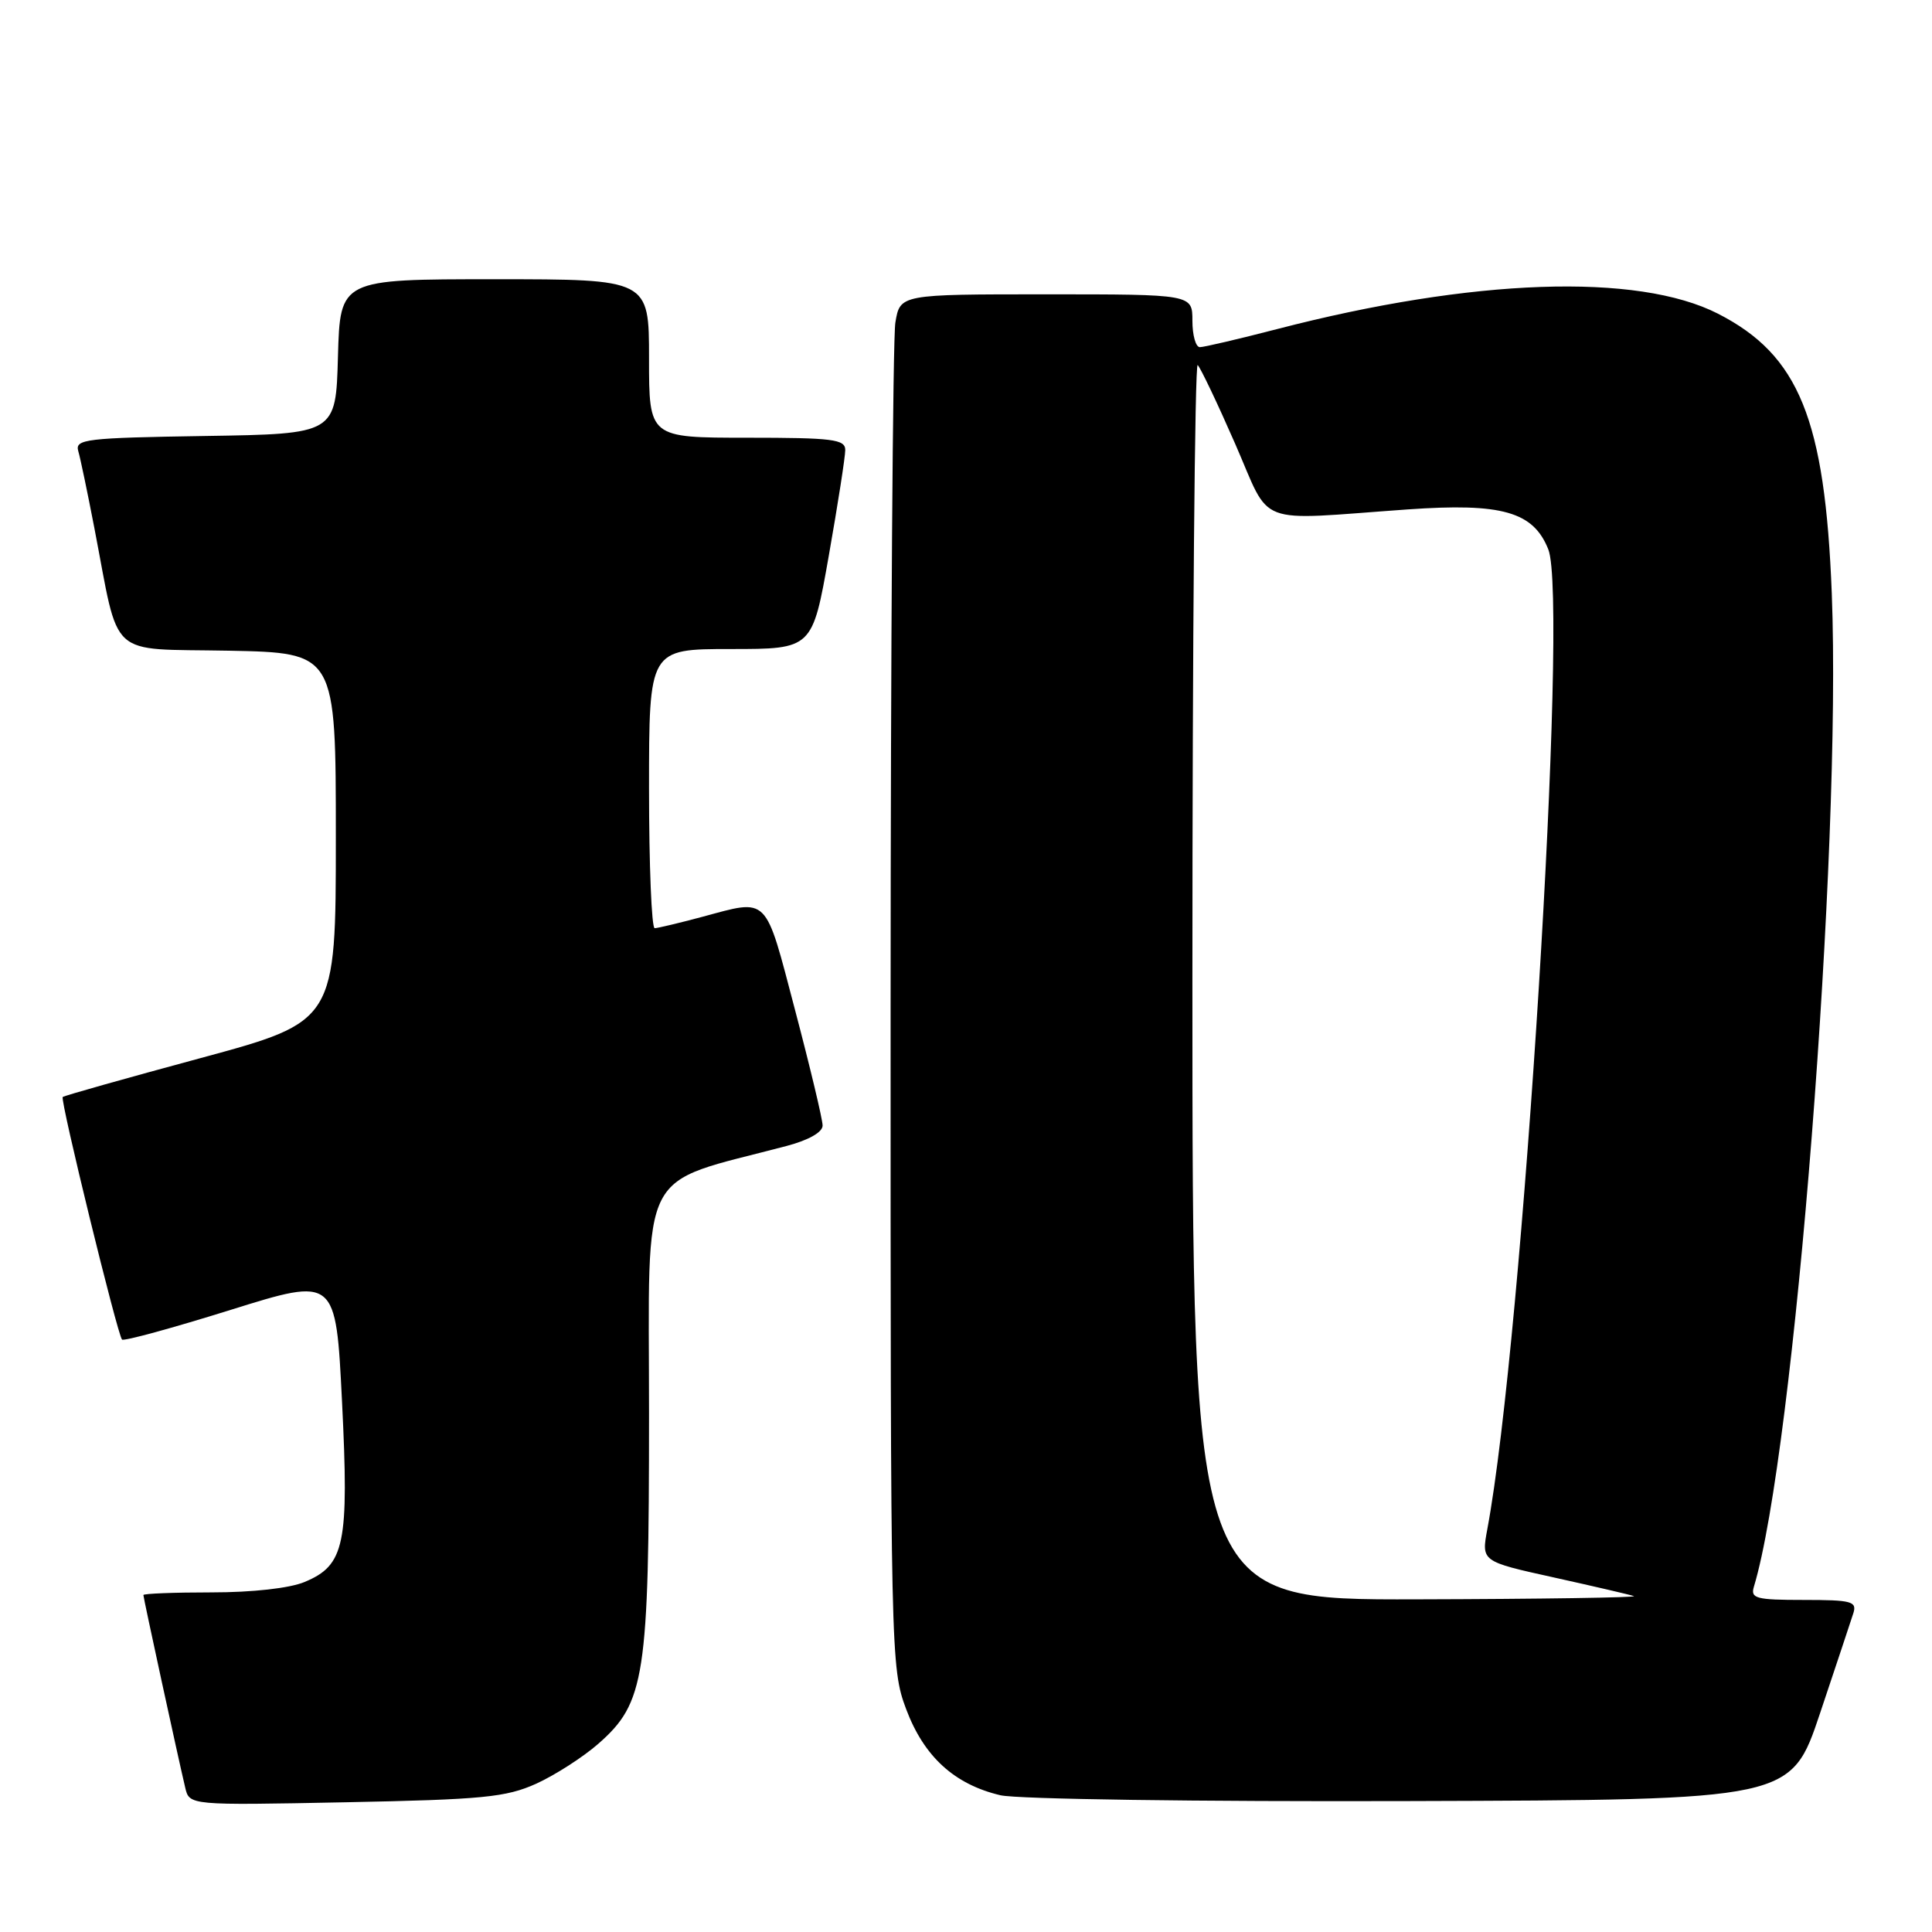 <?xml version="1.0" encoding="UTF-8" standalone="no"?>
<!DOCTYPE svg PUBLIC "-//W3C//DTD SVG 1.1//EN" "http://www.w3.org/Graphics/SVG/1.1/DTD/svg11.dtd" >
<svg xmlns="http://www.w3.org/2000/svg" xmlns:xlink="http://www.w3.org/1999/xlink" version="1.1" viewBox="0 0 256 256">
 <g >
 <path fill="currentColor"
d=" M 71.05 236.35 C 73.55 235.21 77.26 232.83 79.29 231.05 C 85.47 225.63 86.00 222.16 86.00 187.36 C 86.00 153.84 84.32 157.11 104.25 151.84 C 107.16 151.07 109.00 150.02 109.00 149.14 C 109.00 148.34 107.36 141.46 105.35 133.84 C 101.30 118.46 101.94 119.10 93.00 121.50 C 89.97 122.31 87.16 122.98 86.75 122.99 C 86.34 122.99 86.00 114.67 86.00 104.50 C 86.00 86.00 86.00 86.00 96.82 86.00 C 107.64 86.00 107.64 86.00 109.82 73.63 C 111.02 66.83 112.00 60.53 112.00 59.63 C 112.00 58.21 110.36 58.00 99.00 58.00 C 86.00 58.00 86.00 58.00 86.00 47.50 C 86.00 37.00 86.00 37.00 65.53 37.00 C 45.07 37.00 45.07 37.00 44.78 47.25 C 44.50 57.50 44.50 57.50 27.19 57.77 C 11.34 58.02 9.92 58.19 10.37 59.77 C 10.65 60.72 11.61 65.33 12.51 70.00 C 15.90 87.57 14.07 85.91 30.28 86.22 C 44.50 86.50 44.50 86.50 44.50 110.93 C 44.50 135.35 44.50 135.35 26.55 140.21 C 16.68 142.88 8.47 145.19 8.31 145.36 C 7.94 145.73 15.57 176.90 16.17 177.50 C 16.40 177.74 22.87 175.97 30.55 173.57 C 44.50 169.21 44.50 169.21 45.32 185.73 C 46.26 204.65 45.69 207.40 40.36 209.62 C 38.39 210.45 33.44 211.00 28.03 211.00 C 23.06 211.00 19.00 211.16 19.00 211.35 C 19.00 211.72 23.58 232.81 24.54 236.86 C 25.09 239.22 25.09 239.22 45.80 238.81 C 64.00 238.45 67.05 238.15 71.05 236.35 Z  M 241.17 227.00 C 243.29 220.68 245.27 214.71 245.58 213.75 C 246.07 212.19 245.34 212.00 239.00 212.00 C 232.67 212.00 231.93 211.80 232.40 210.25 C 237.77 192.53 244.04 112.60 242.72 78.63 C 241.82 55.53 238.38 47.06 227.65 41.57 C 216.99 36.12 195.15 36.88 169.24 43.60 C 164.14 44.92 159.53 46.00 158.99 46.00 C 158.44 46.00 158.00 44.42 158.00 42.50 C 158.00 39.00 158.00 39.00 138.63 39.00 C 119.26 39.00 119.26 39.00 118.64 42.75 C 118.30 44.81 118.02 85.75 118.01 133.71 C 118.00 219.53 118.03 221.01 120.07 226.47 C 122.43 232.76 126.46 236.44 132.56 237.88 C 134.76 238.40 158.82 238.74 186.91 238.65 C 237.32 238.50 237.32 238.50 241.17 227.00 Z  M 158.00 129.83 C 158.00 84.64 158.32 47.98 158.70 48.37 C 159.09 48.76 161.32 53.44 163.66 58.79 C 168.54 69.94 165.96 68.96 186.53 67.50 C 199.01 66.62 203.18 67.80 205.16 72.80 C 207.87 79.64 201.79 177.41 197.08 202.61 C 196.28 206.90 196.28 206.90 205.89 209.02 C 211.17 210.19 215.95 211.30 216.50 211.49 C 217.05 211.68 204.11 211.88 187.75 211.92 C 158.00 212.00 158.00 212.00 158.00 129.83 Z "/>
</g>
</svg>
